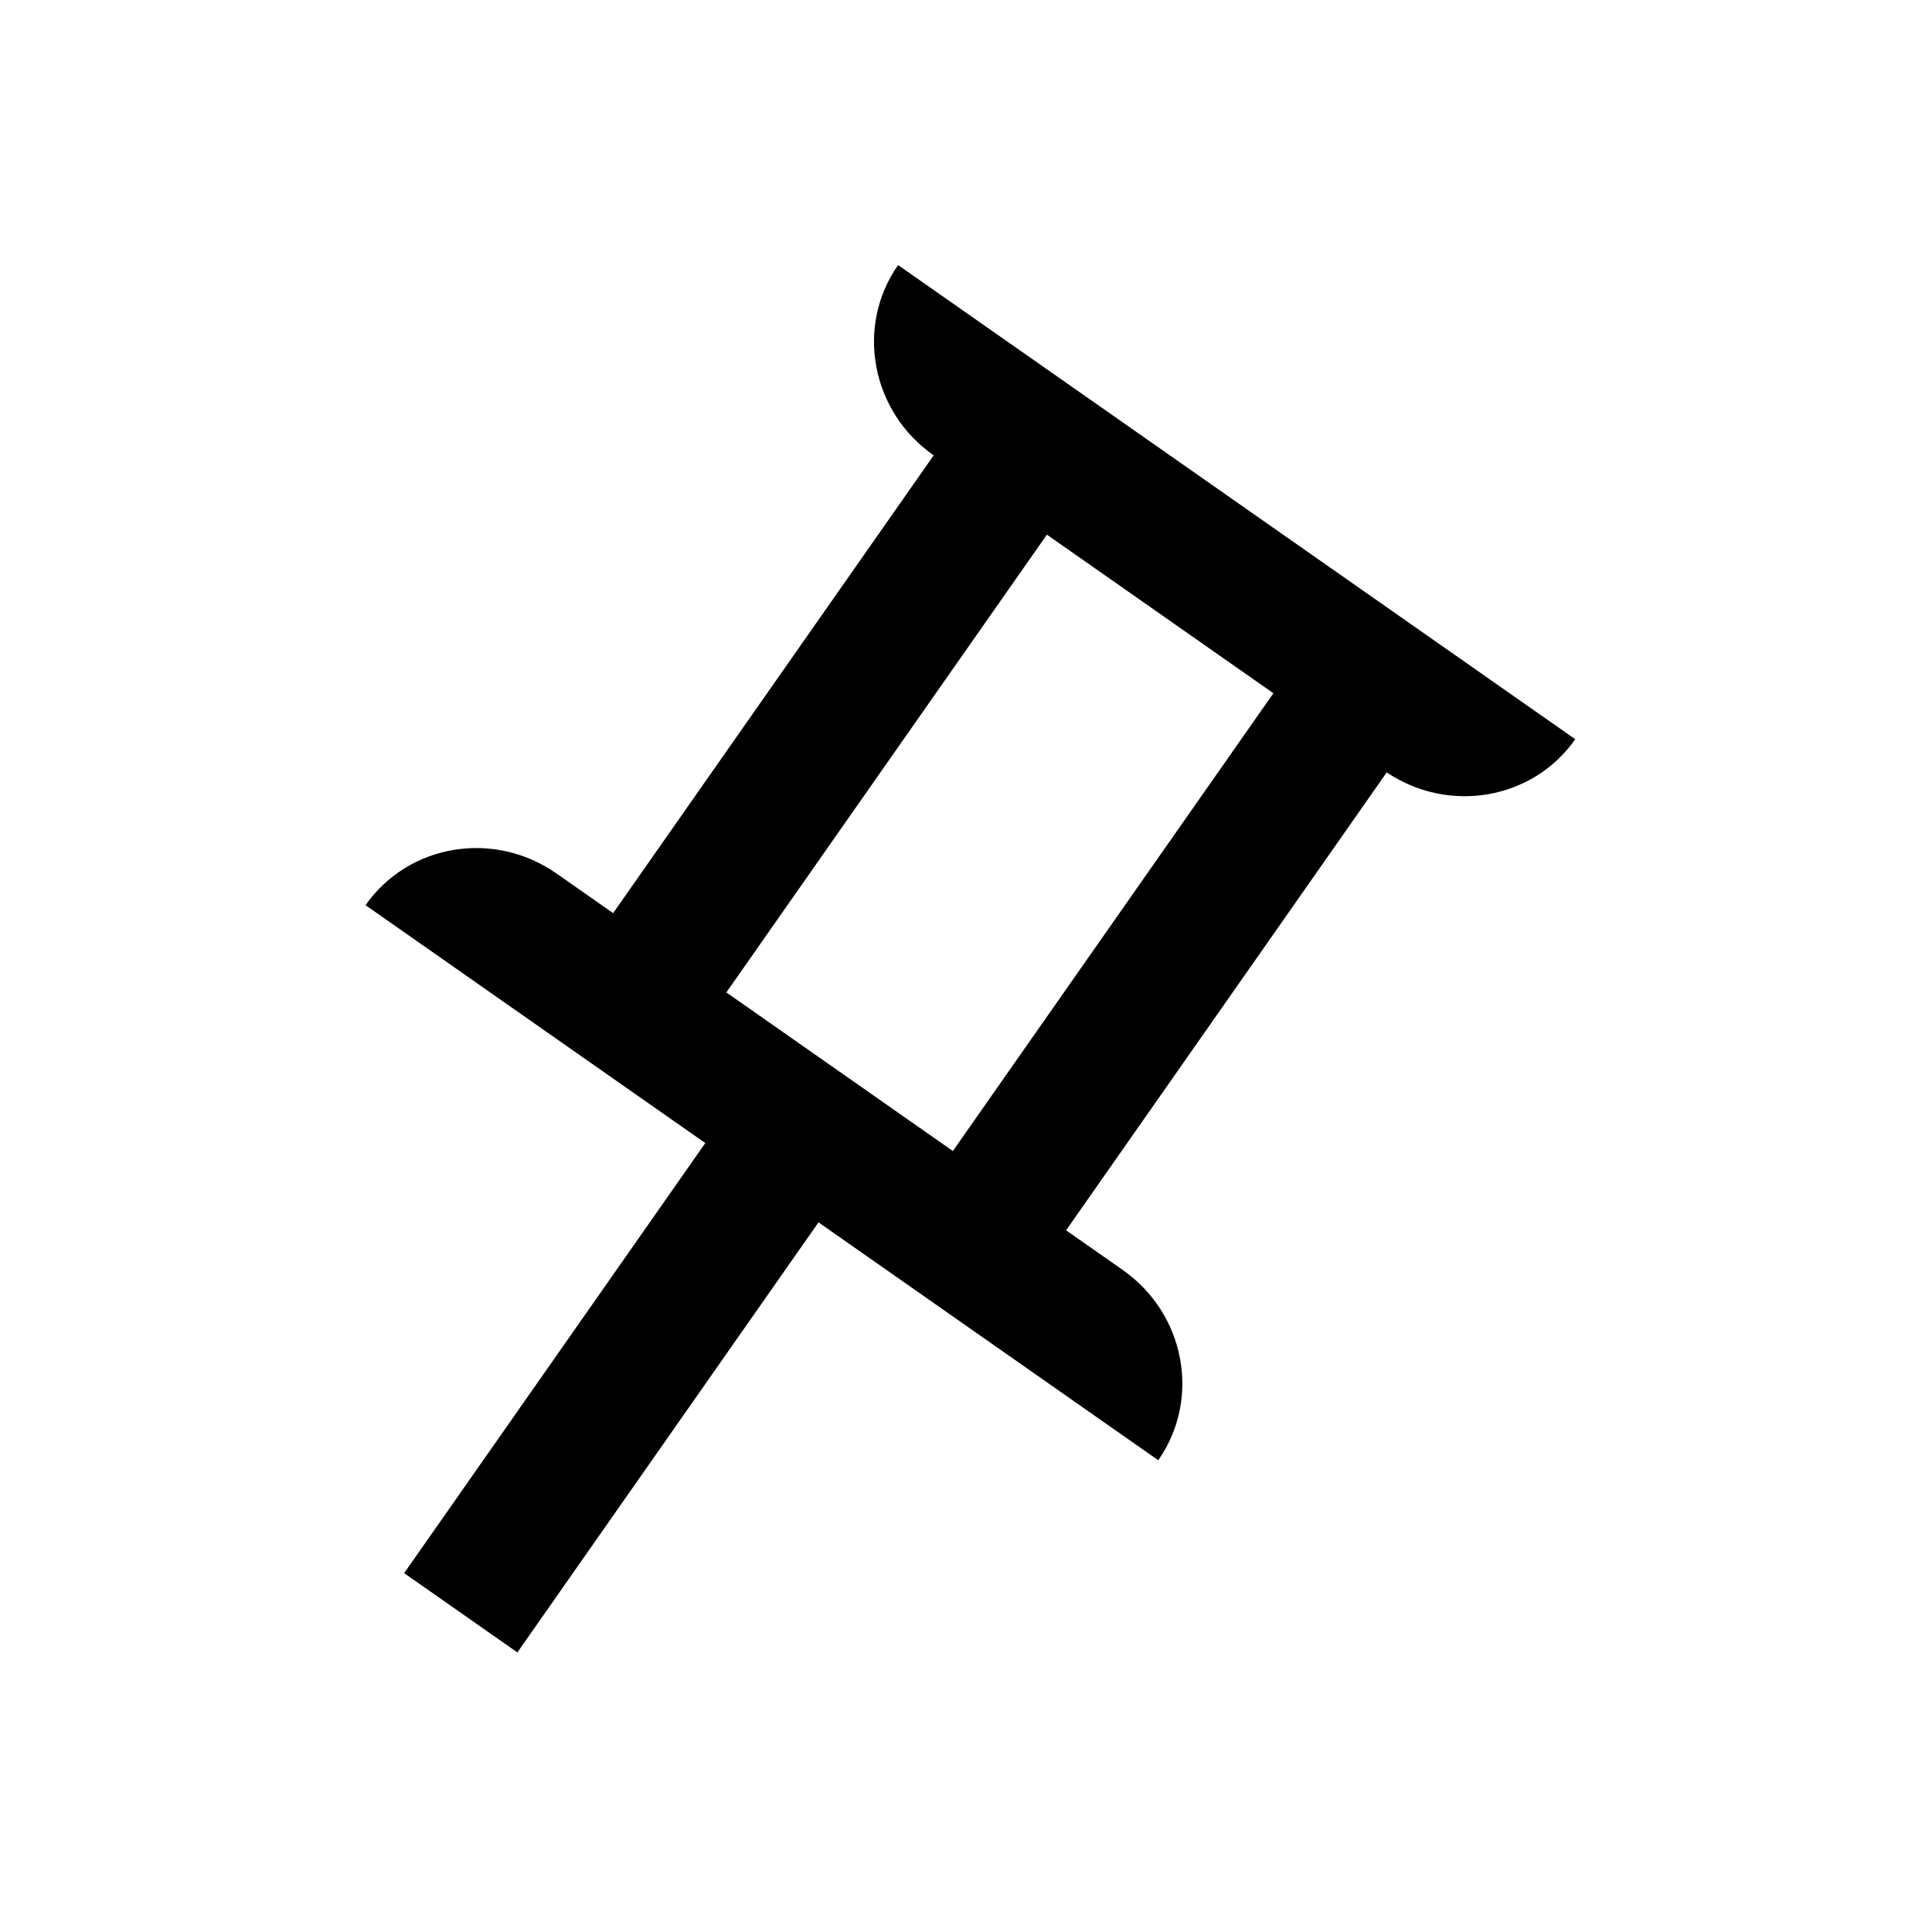 <?xml version="1.0" encoding="UTF-8"?>
<svg width="24px" height="24px" viewBox="0 0 24 24" version="1.1" xmlns="http://www.w3.org/2000/svg" xmlns:xlink="http://www.w3.org/1999/xlink">
    <!-- Generator: sketchtool 45.2 (43514) - http://www.bohemiancoding.com/sketch -->
    <title>pin-active</title>
    <desc>Created with sketchtool.</desc>
    <defs></defs>
    <g id="Icons" stroke="none" stroke-width="1" fill-rule="evenodd">
        <g id="MC-icon-set" transform="translate(-240, -744)" fill="#000000">
            <g id="Actions" transform="translate(24, 648)">
                <g id="Pin-active" transform="translate(216, 96)">
                    <path d="M8.833,13.351 L12.268,13.351 L12.268,6.409 L8.833,6.409 L8.833,13.351 Z M16.561,15.034 C16.561,14.105 15.792,13.351 14.844,13.351 L13.985,13.351 L13.985,6.407 C14.917,6.388 15.667,5.643 15.667,4.726 L5.398,4.726 C5.398,5.655 6.167,6.409 7.116,6.409 L7.116,13.351 L6.257,13.351 C5.308,13.351 4.54,14.105 4.54,15.034 L9.692,15.034 L9.692,21.556 L11.409,21.556 L11.409,15.034 L16.561,15.034 Z" id="shape" transform="translate(10.55, 13.141) rotate(35) translate(-10.55, -13.141) "></path>
                </g>
            </g>
        </g>
    </g>
</svg>